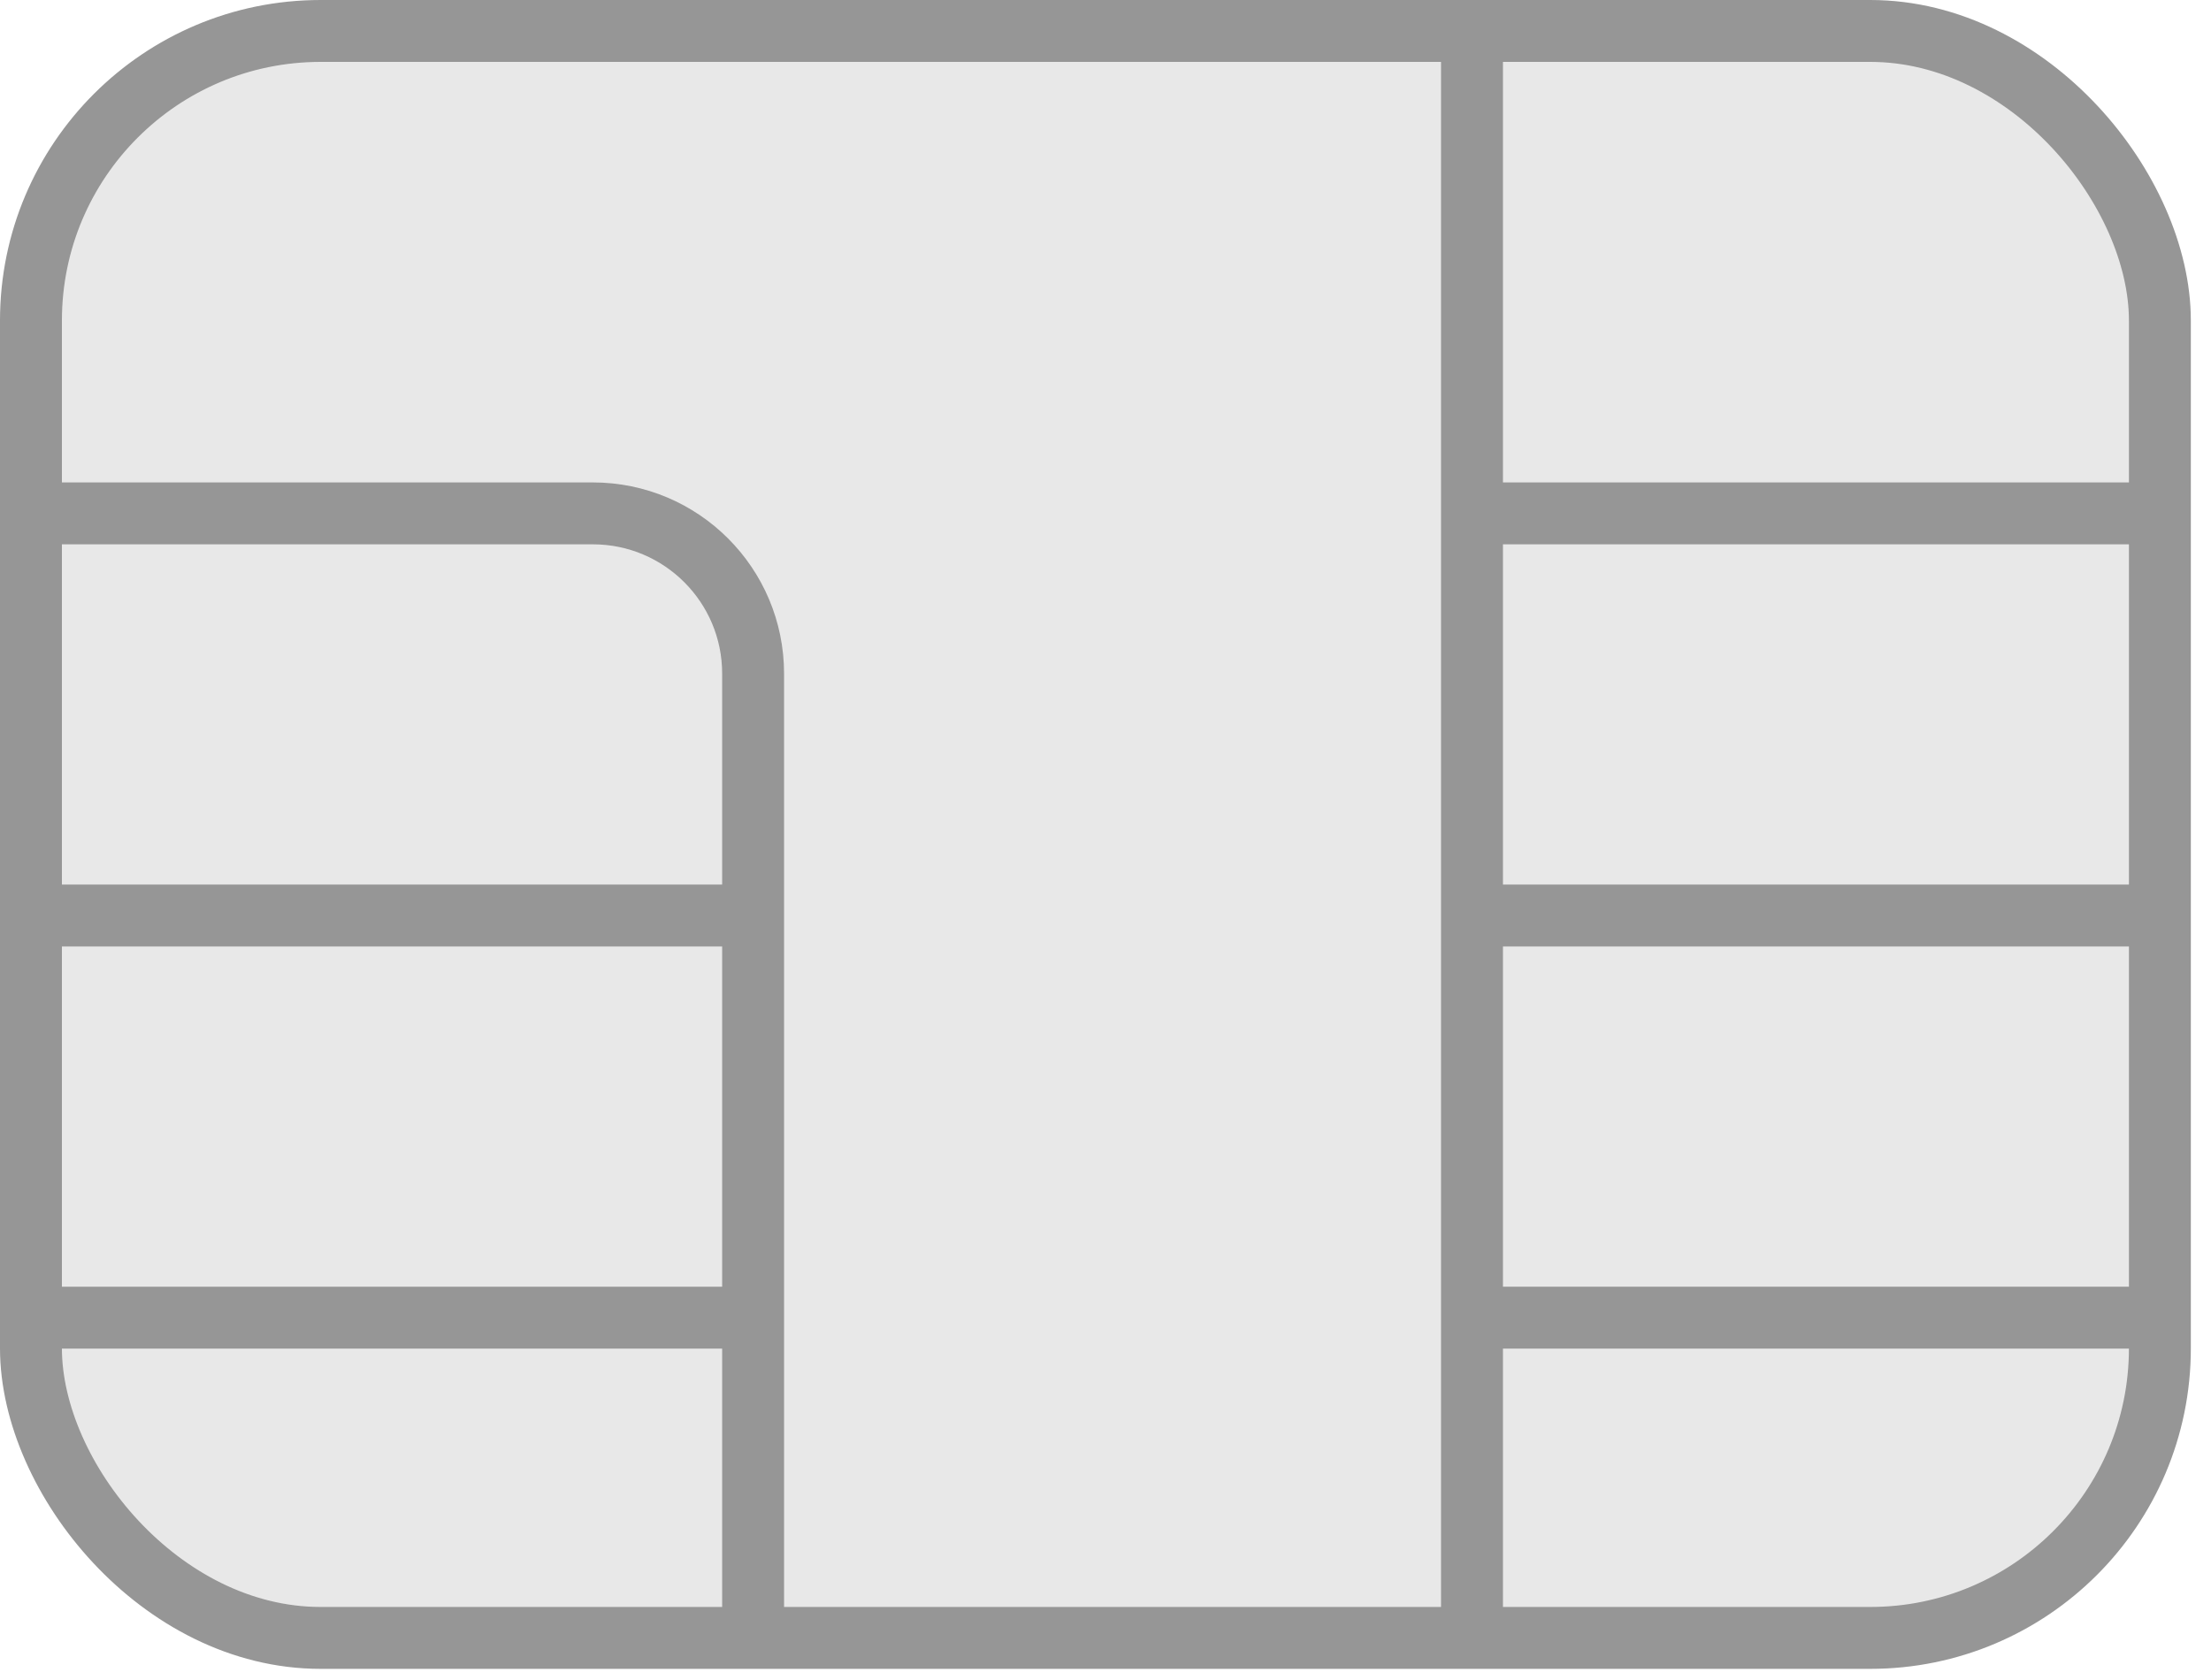 <svg width="50" height="38" viewBox="0 0 50 38" fill="none" xmlns="http://www.w3.org/2000/svg">
<g opacity="0.7">
<rect x="0.7" y="0.7" width="48.144" height="36.348" rx="6.55" fill="#828282" fill-opacity="0.26" stroke="#696969" stroke-width="1.4"/>
<path d="M0.774 11.612H13.406C15.408 11.612 17.031 13.235 17.031 15.237V20.708M17.031 37.003V29.804M17.031 29.804V20.708M17.031 29.804H0.774M17.031 20.708H0.774" stroke="#696969" stroke-width="1.4"/>
<path d="M48.77 11.612H33.288M33.288 11.612V20.708M33.288 11.612V0.774M33.288 37.003V29.804M33.288 29.804V20.708M33.288 29.804H48.77M33.288 20.708H48.77" stroke="#696969" stroke-width="1.4"/>
</g>
</svg>
